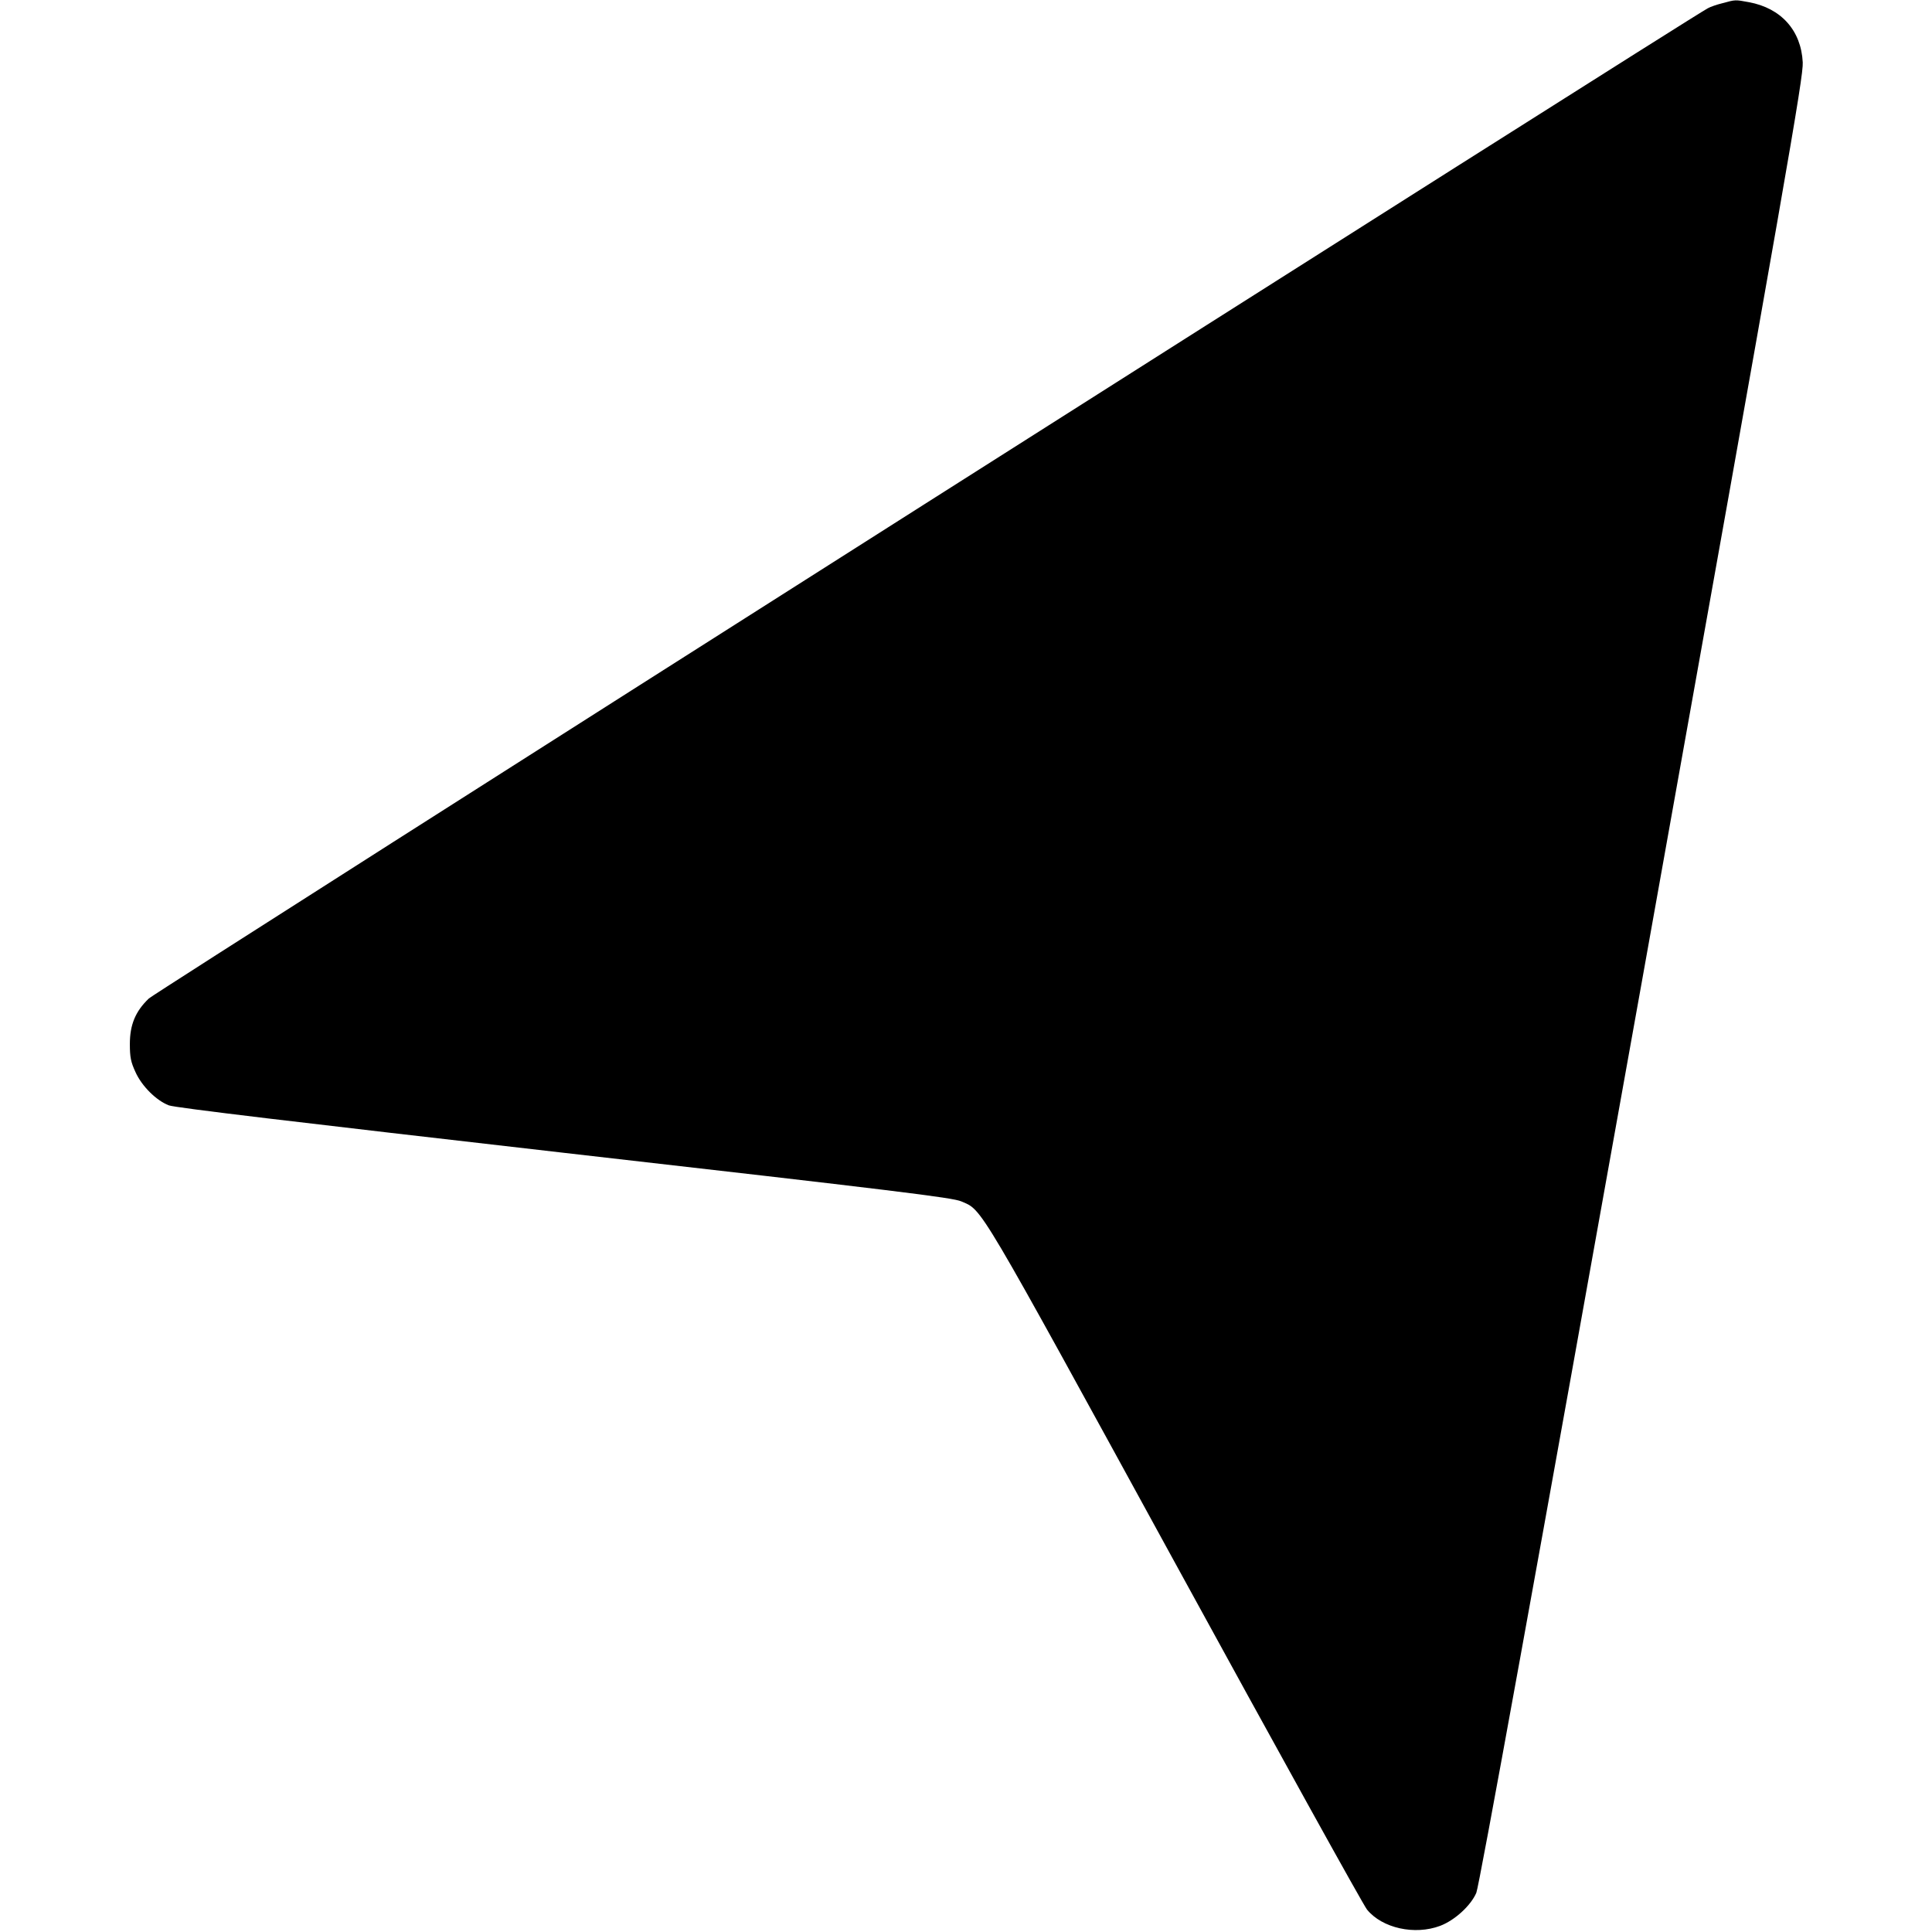 <svg version="1.0" xmlns="http://www.w3.org/2000/svg" width="1301.333" height="1301.333" viewBox="0 0 976 976"><path d="M870.2 1.6c-2.9.7-6.3 1.9-7.5 2.6-10.5 5.6-784.2 497-787.5 500.2-6.8 6.5-9.6 13.3-9.6 23 0 6.7.5 9.1 2.8 14.1 3.2 7.2 10.6 14.5 16.9 16.9 3.1 1.2 64.6 8.5 199.8 24 168.3 19.2 196.1 22.6 200.5 24.5 10.9 4.7 7.1-1.7 108 182.6 51.5 94.1 95.1 172.9 97 175.2 7.7 9.4 24.1 13 36.9 8.2 7.4-2.8 15.5-10.2 18.3-16.7 1.4-3.2 29.6-158.6 83.7-460.7 73.3-409.4 81.6-456.8 81.2-464-.8-16.1-10.9-27.4-27.2-30.4-7-1.3-6.7-1.3-13.3.5z"/></svg>